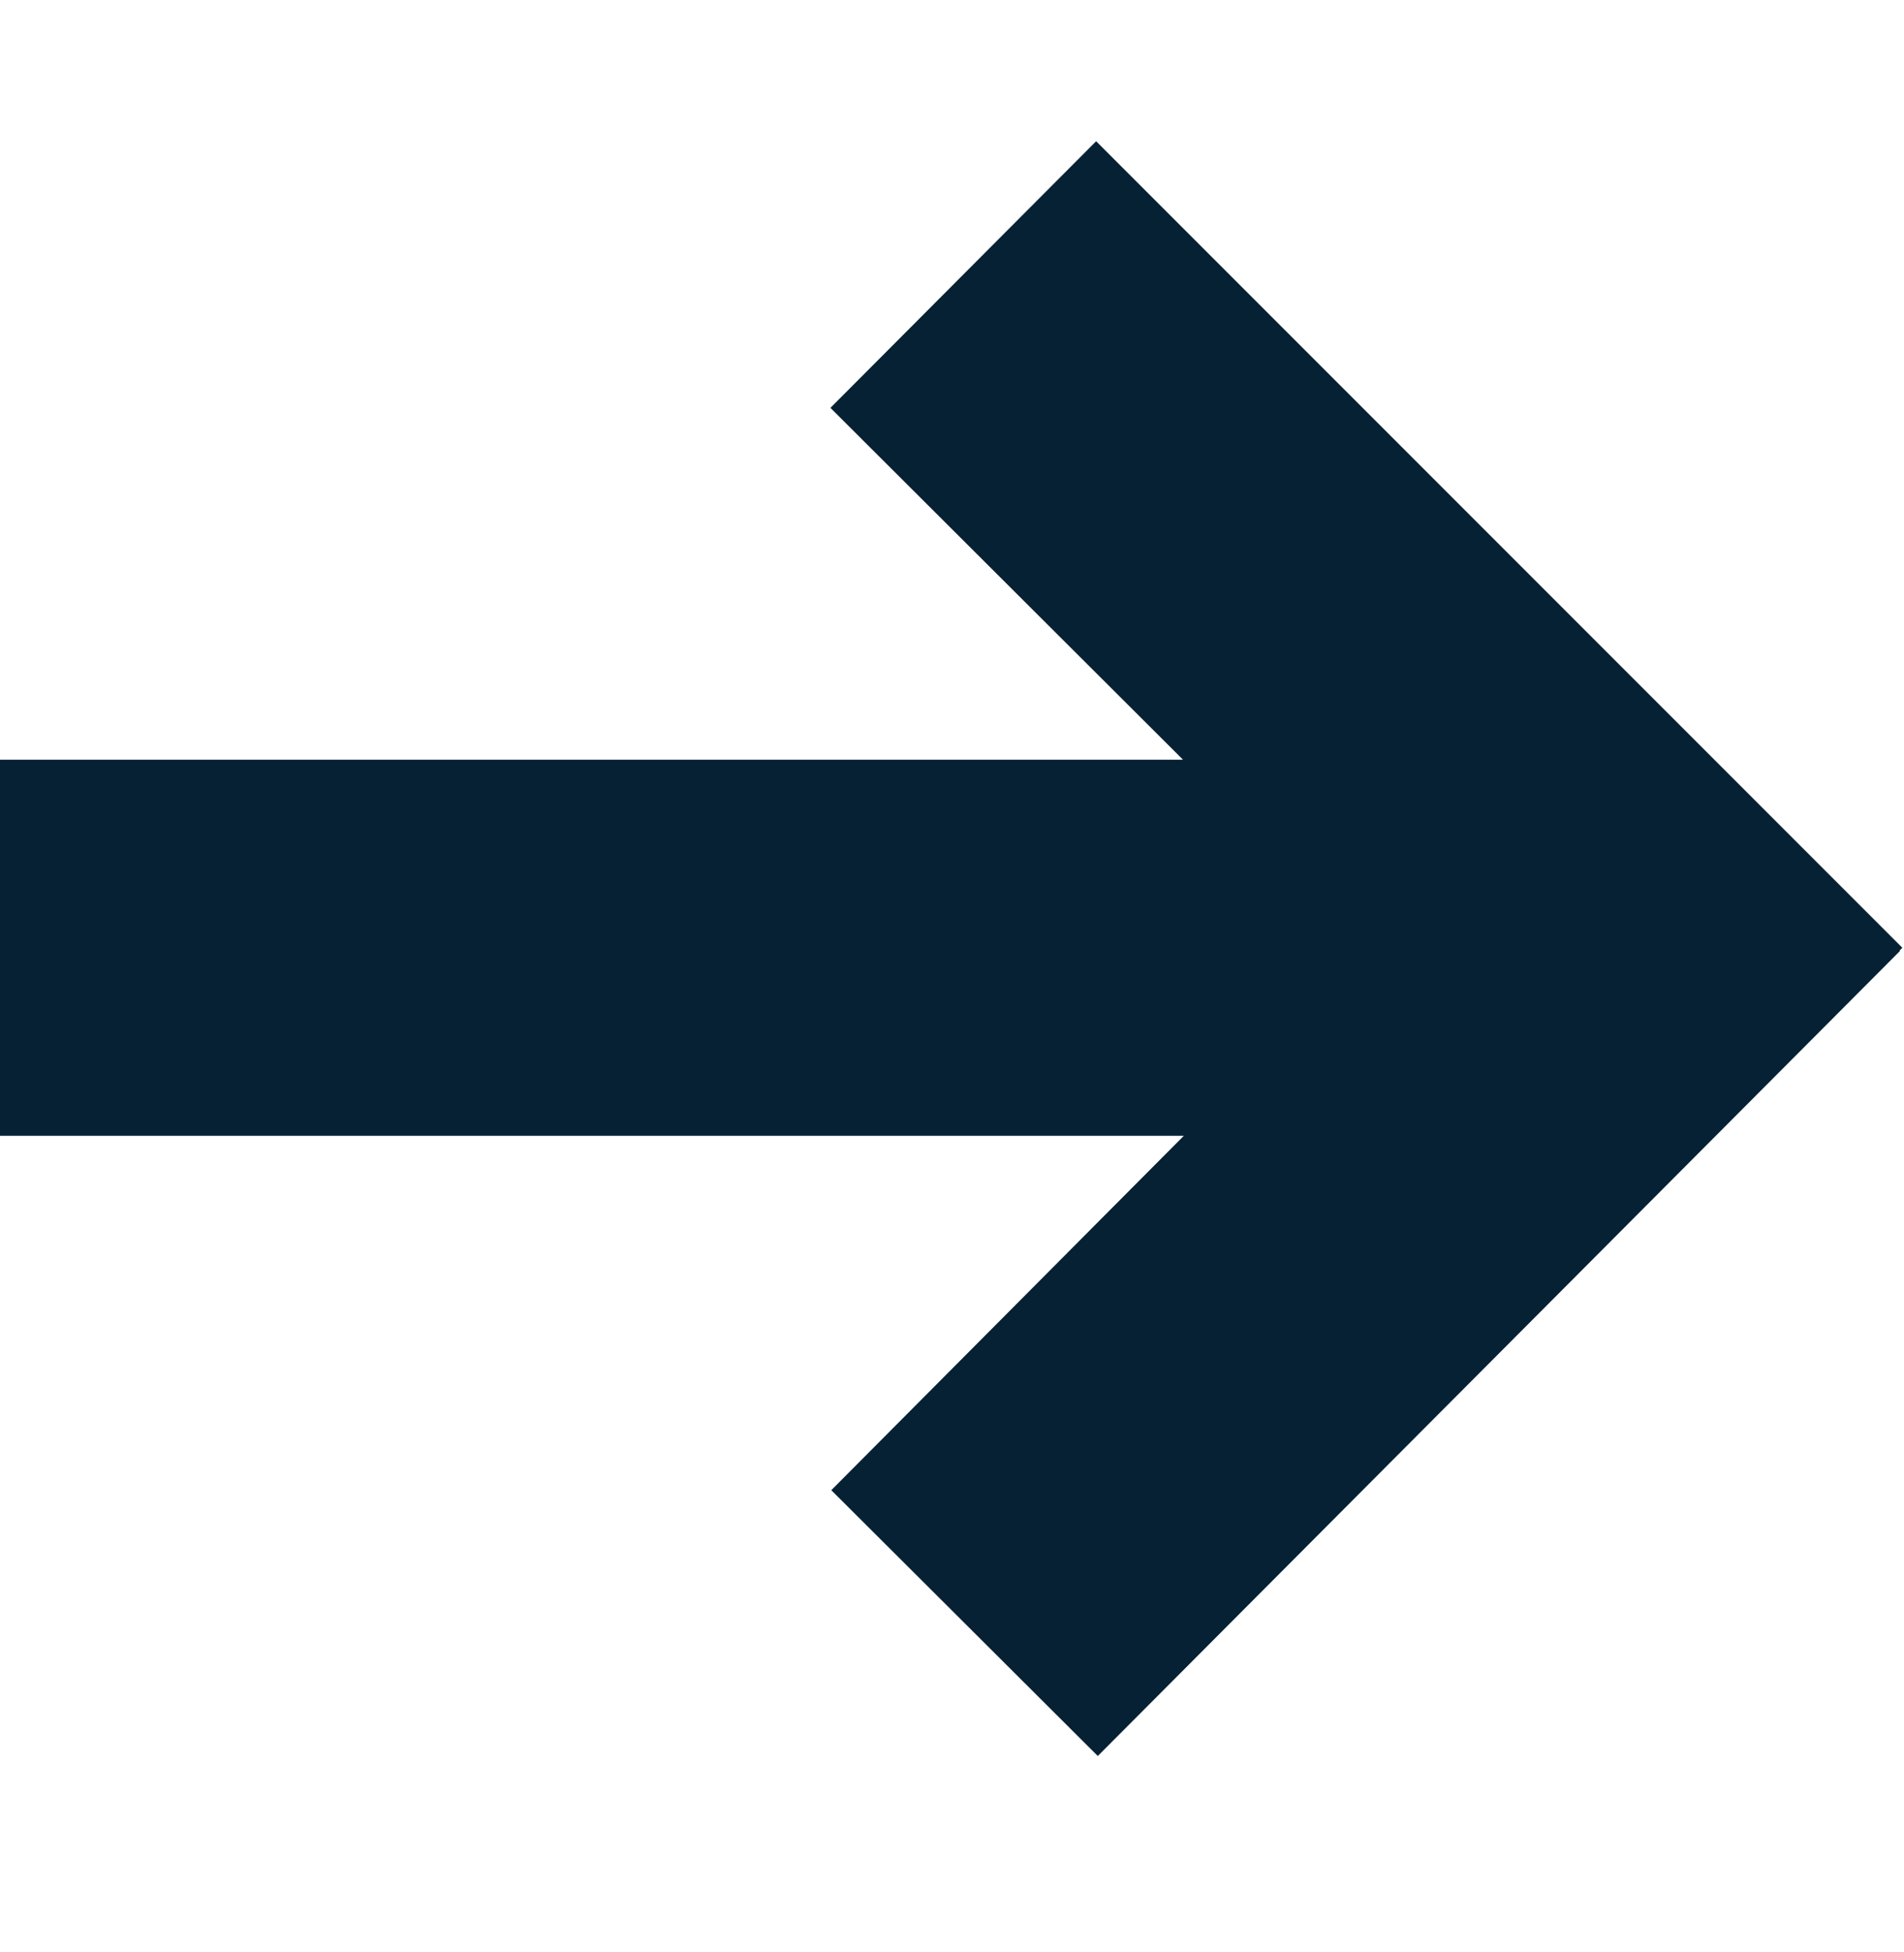 <svg width="40" height="41" viewBox="0 0 40 41" fill="none" xmlns="http://www.w3.org/2000/svg">
<g clip-path="url(#clip0_31_979)">
<rect width="40" height="40.07" fill="transparent"/>
<path d="M39.965 19.903L23.028 2.966L17.446 8.565L24.853 15.954H-0.088V23.852H24.87L17.464 31.294L23.063 36.876L39.912 19.974V19.956L39.965 19.903Z" fill="#062134"/>
</g>
<defs>
<clipPath id="clip0_31_979">
<rect width="40" height="40.07" fill="transparent"/>
</clipPath>
</defs>
</svg>
